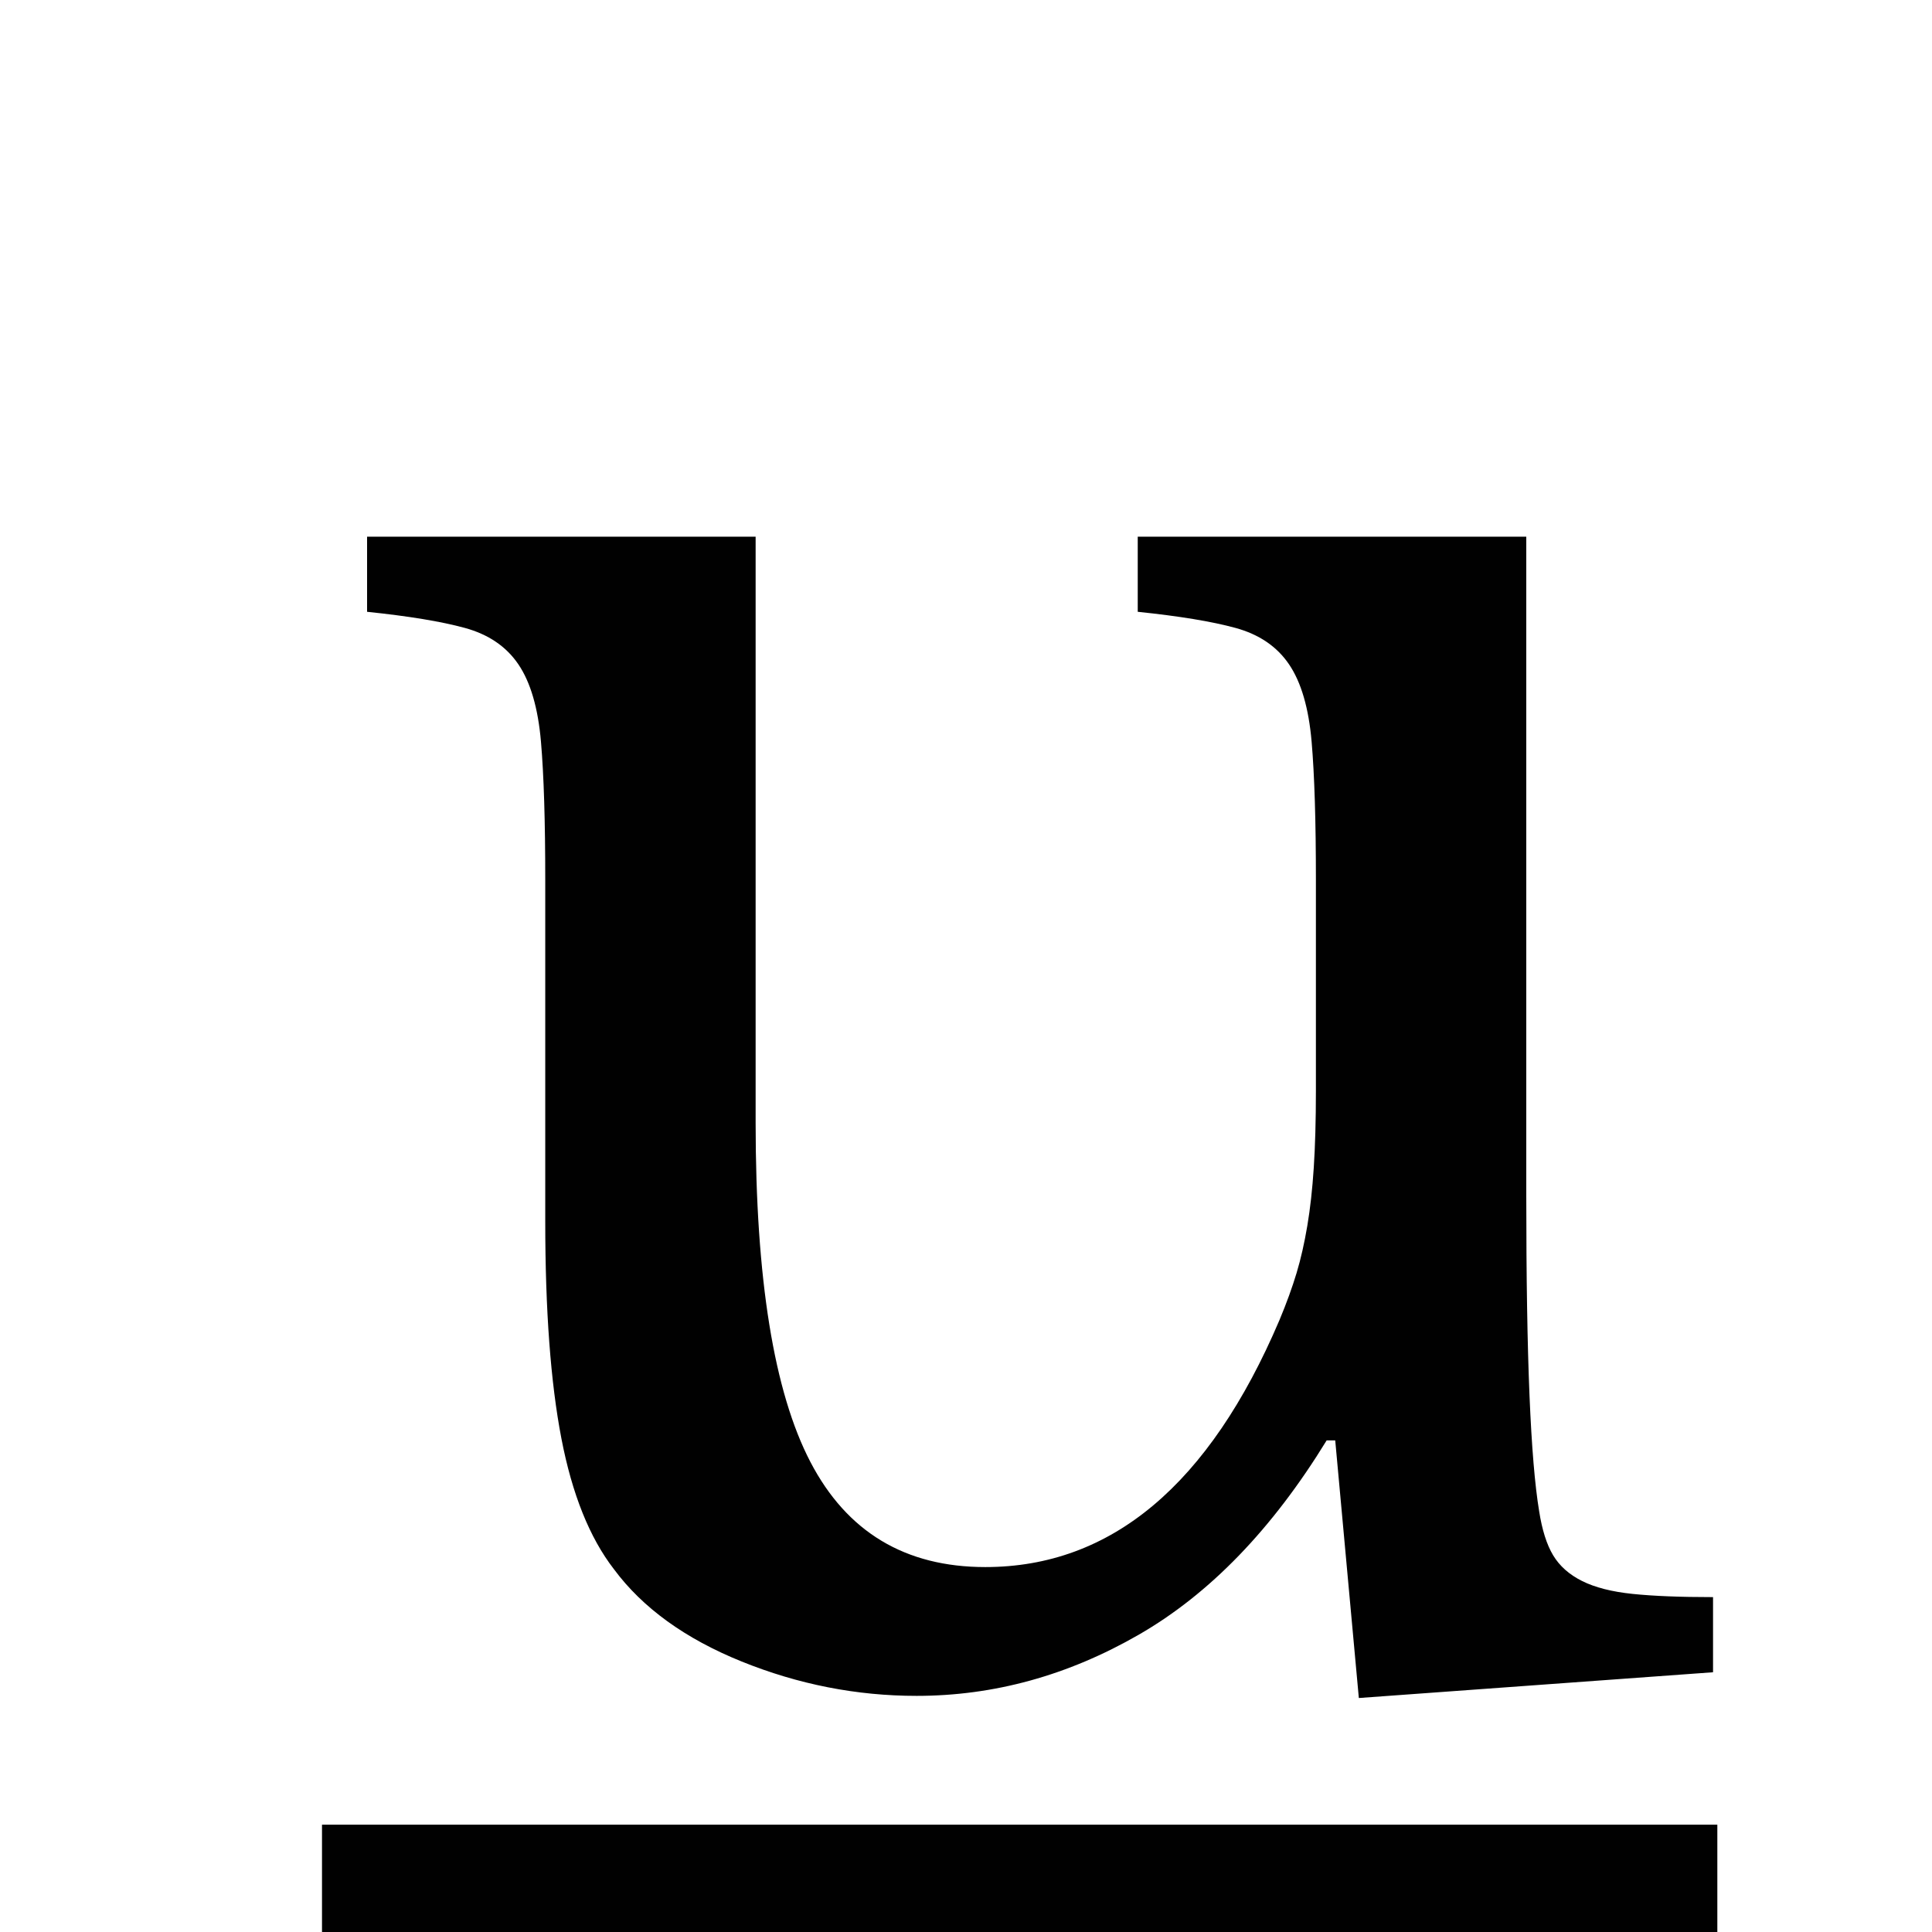 <?xml version="1.0" encoding="UTF-8"?>
<svg width="18px" height="18px" viewBox="0 0 18 18" version="1.1" xmlns="http://www.w3.org/2000/svg" xmlns:xlink="http://www.w3.org/1999/xlink">
    <!-- Generator: Sketch 48.2 (47327) - http://www.bohemiancoding.com/sketch -->
    <title>underline</title>
    <desc>Created with Sketch.</desc>
    <defs></defs>
    <g id="Symbols" stroke="none" stroke-width="1" fill="none" fill-rule="evenodd">
        <g id="underline" fill="#010101">
            <path d="M12.26,8.2 C12.26,7.653 12.247,7.223 12.22,6.91 C12.193,6.597 12.123,6.357 12.01,6.19 C11.897,6.023 11.73,5.91 11.51,5.85 C11.29,5.79 10.987,5.74 10.6,5.7 L10.6,5 L14.22,5 L14.22,11.14 C14.22,11.9 14.23,12.52 14.25,13 C14.27,13.48 14.3,13.84 14.34,14.08 C14.367,14.253 14.41,14.39 14.47,14.49 C14.53,14.59 14.62,14.67 14.74,14.73 C14.86,14.79 15.017,14.83 15.21,14.85 C15.403,14.87 15.653,14.88 15.96,14.88 L15.96,15.58 L12.66,15.82 L12.44,13.42 L12.36,13.42 C11.853,14.247 11.27,14.85 10.61,15.23 C9.95,15.61 9.26,15.8 8.54,15.8 C7.98,15.8 7.437,15.693 6.91,15.48 C6.383,15.267 5.987,14.98 5.72,14.62 C5.493,14.327 5.33,13.92 5.23,13.4 C5.13,12.88 5.08,12.207 5.08,11.38 L5.08,8.2 C5.08,7.653 5.067,7.223 5.04,6.91 C5.013,6.597 4.943,6.357 4.83,6.19 C4.717,6.023 4.55,5.91 4.33,5.85 C4.11,5.79 3.807,5.74 3.42,5.7 L3.42,5 L7.04,5 L7.04,10.46 C7.04,11.913 7.21,12.967 7.55,13.62 C7.89,14.273 8.433,14.6 9.18,14.6 C10.353,14.6 11.267,13.833 11.92,12.3 C11.987,12.14 12.04,11.993 12.08,11.86 C12.12,11.727 12.153,11.58 12.18,11.42 C12.207,11.26 12.227,11.08 12.24,10.88 C12.253,10.68 12.26,10.44 12.26,10.16 L12.26,8.2 Z M3,17 L16,17 L16,18 L3,18 L3,17 Z" id="u"></path>
        </g>
    </g>
</svg>